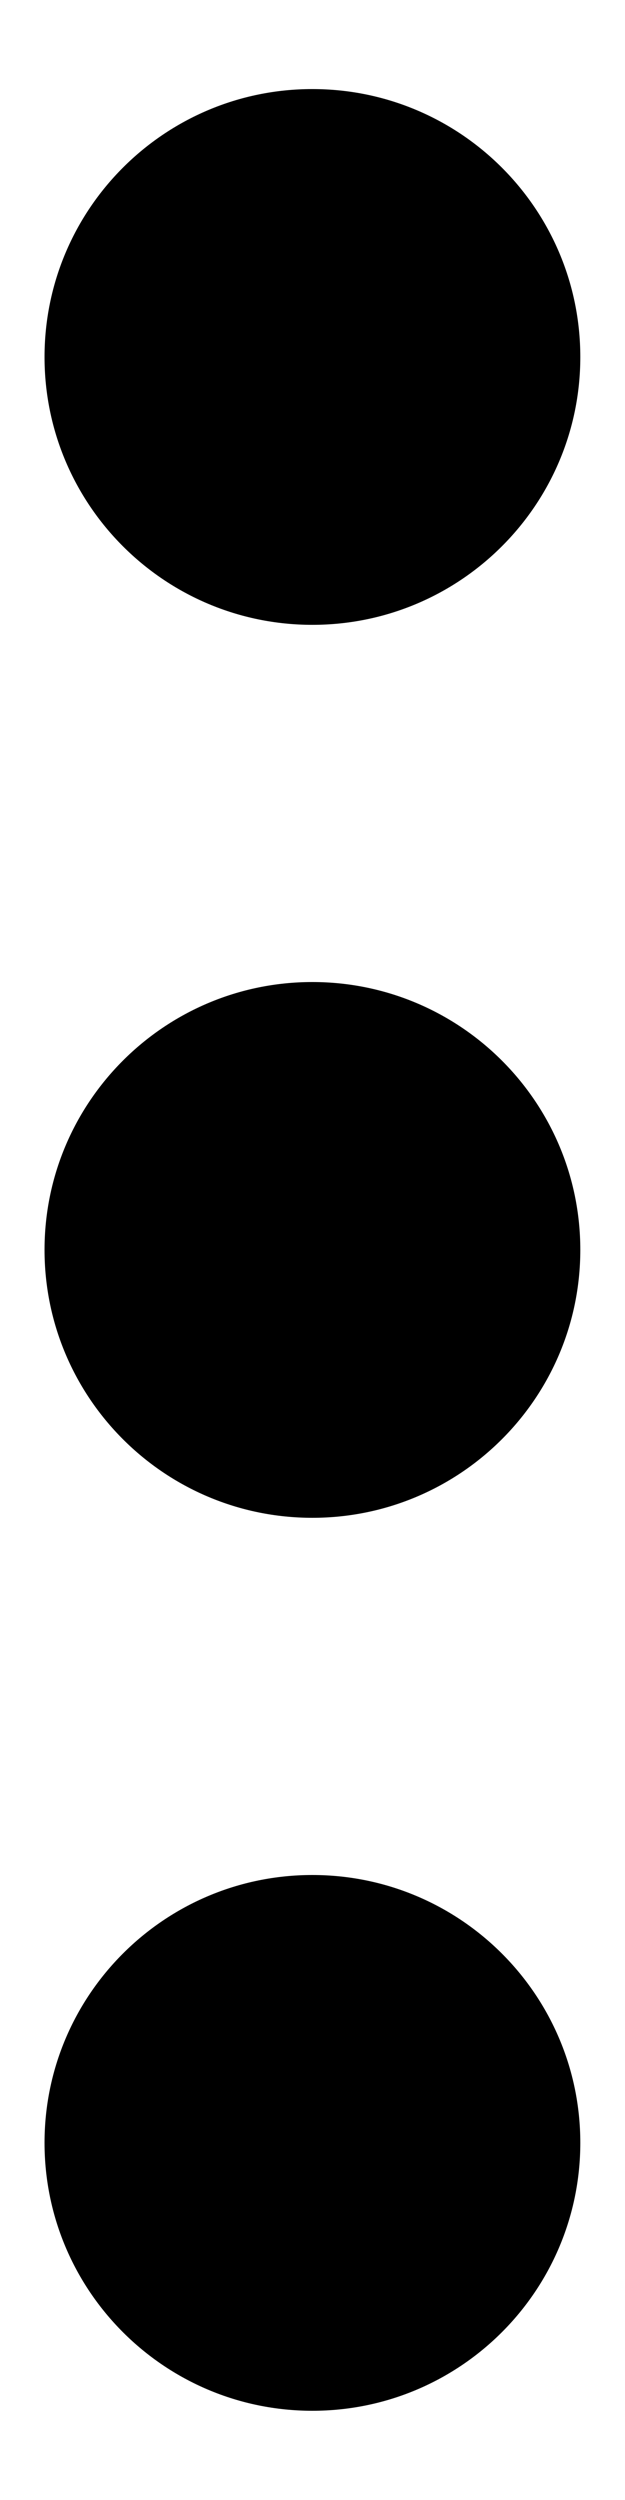 <svg width="4" height="16" viewBox="0 0 4 16" fill="none" xmlns="http://www.w3.org/2000/svg">
<g id="Group">
<path id="Vector" d="M1.999 3.999C2.946 3.999 3.714 3.231 3.714 2.285C3.714 1.338 2.946 0.57 1.999 0.57C1.053 0.57 0.285 1.338 0.285 2.285C0.285 3.231 1.053 3.999 1.999 3.999Z" fill="black"/>
<path id="Vector_2" d="M1.999 9.714C2.946 9.714 3.714 8.946 3.714 7.999C3.714 7.053 2.946 6.285 1.999 6.285C1.053 6.285 0.285 7.053 0.285 7.999C0.285 8.946 1.053 9.714 1.999 9.714Z" fill="black"/>
<path id="Vector_3" d="M1.999 15.429C2.946 15.429 3.714 14.661 3.714 13.714C3.714 12.768 2.946 12 1.999 12C1.053 12 0.285 12.768 0.285 13.714C0.285 14.661 1.053 15.429 1.999 15.429Z" fill="black"/>
</g>
</svg>
